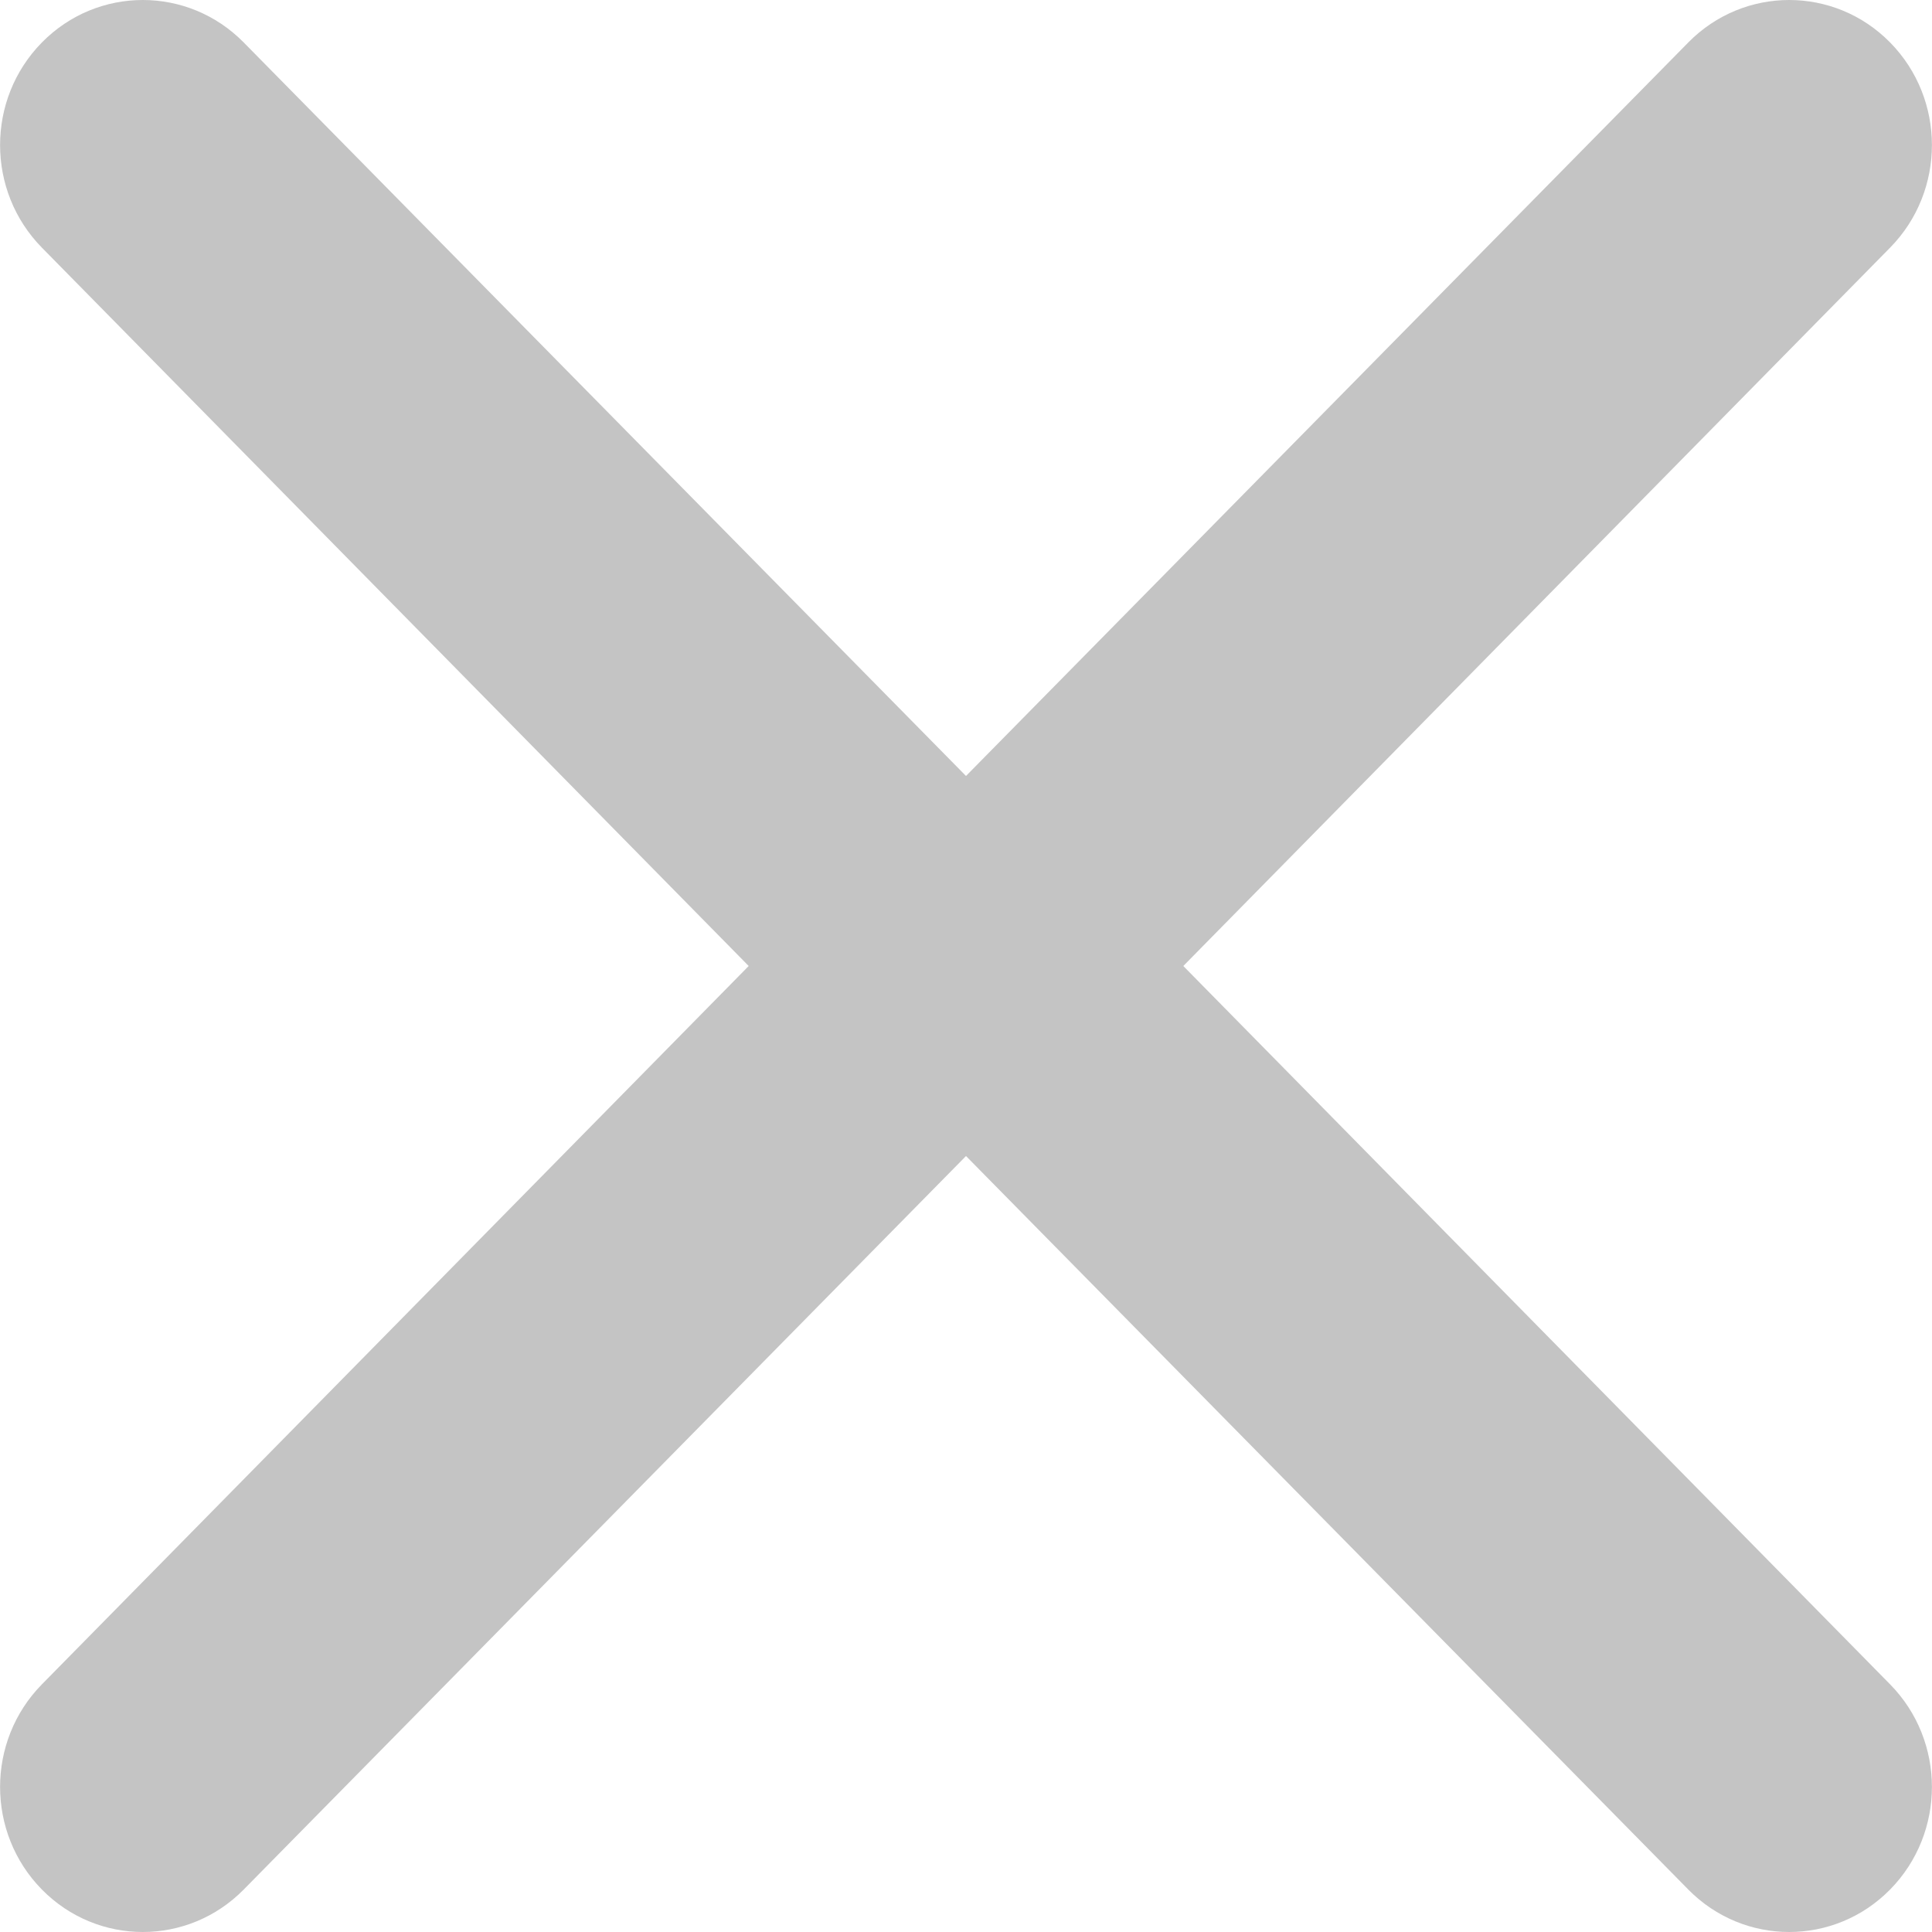 <svg width="6" height="6" viewBox="0 0 6 6" fill="none" xmlns="http://www.w3.org/2000/svg">
<path d="M3.267 2.681C3.44 2.857 3.44 3.143 3.267 3.319L0.757 5.868C0.584 6.044 0.303 6.044 0.13 5.868C-0.043 5.692 -0.043 5.407 0.13 5.231L2.639 2.681C2.813 2.505 3.093 2.505 3.267 2.681Z" fill="#C4C4C4"/>
<path d="M2.733 2.681C2.907 2.505 3.187 2.505 3.361 2.681L5.87 5.231C6.043 5.407 6.043 5.692 5.87 5.868C5.697 6.044 5.416 6.044 5.243 5.868L2.733 3.319C2.56 3.143 2.56 2.857 2.733 2.681Z" fill="#C4C4C4"/>
<path d="M2.733 3.319C2.56 3.143 2.56 2.857 2.733 2.681L5.243 0.132C5.416 -0.044 5.697 -0.044 5.87 0.132C6.043 0.308 6.043 0.593 5.87 0.769L3.361 3.319C3.187 3.495 2.907 3.495 2.733 3.319Z" fill="#C4C4C4"/>
<path d="M3.267 3.319C3.093 3.495 2.813 3.495 2.639 3.319L0.13 0.769C-0.043 0.593 -0.043 0.308 0.13 0.132C0.303 -0.044 0.584 -0.044 0.757 0.132L3.267 2.681C3.44 2.857 3.44 3.143 3.267 3.319Z" fill="#C4C4C4"/>
</svg>
